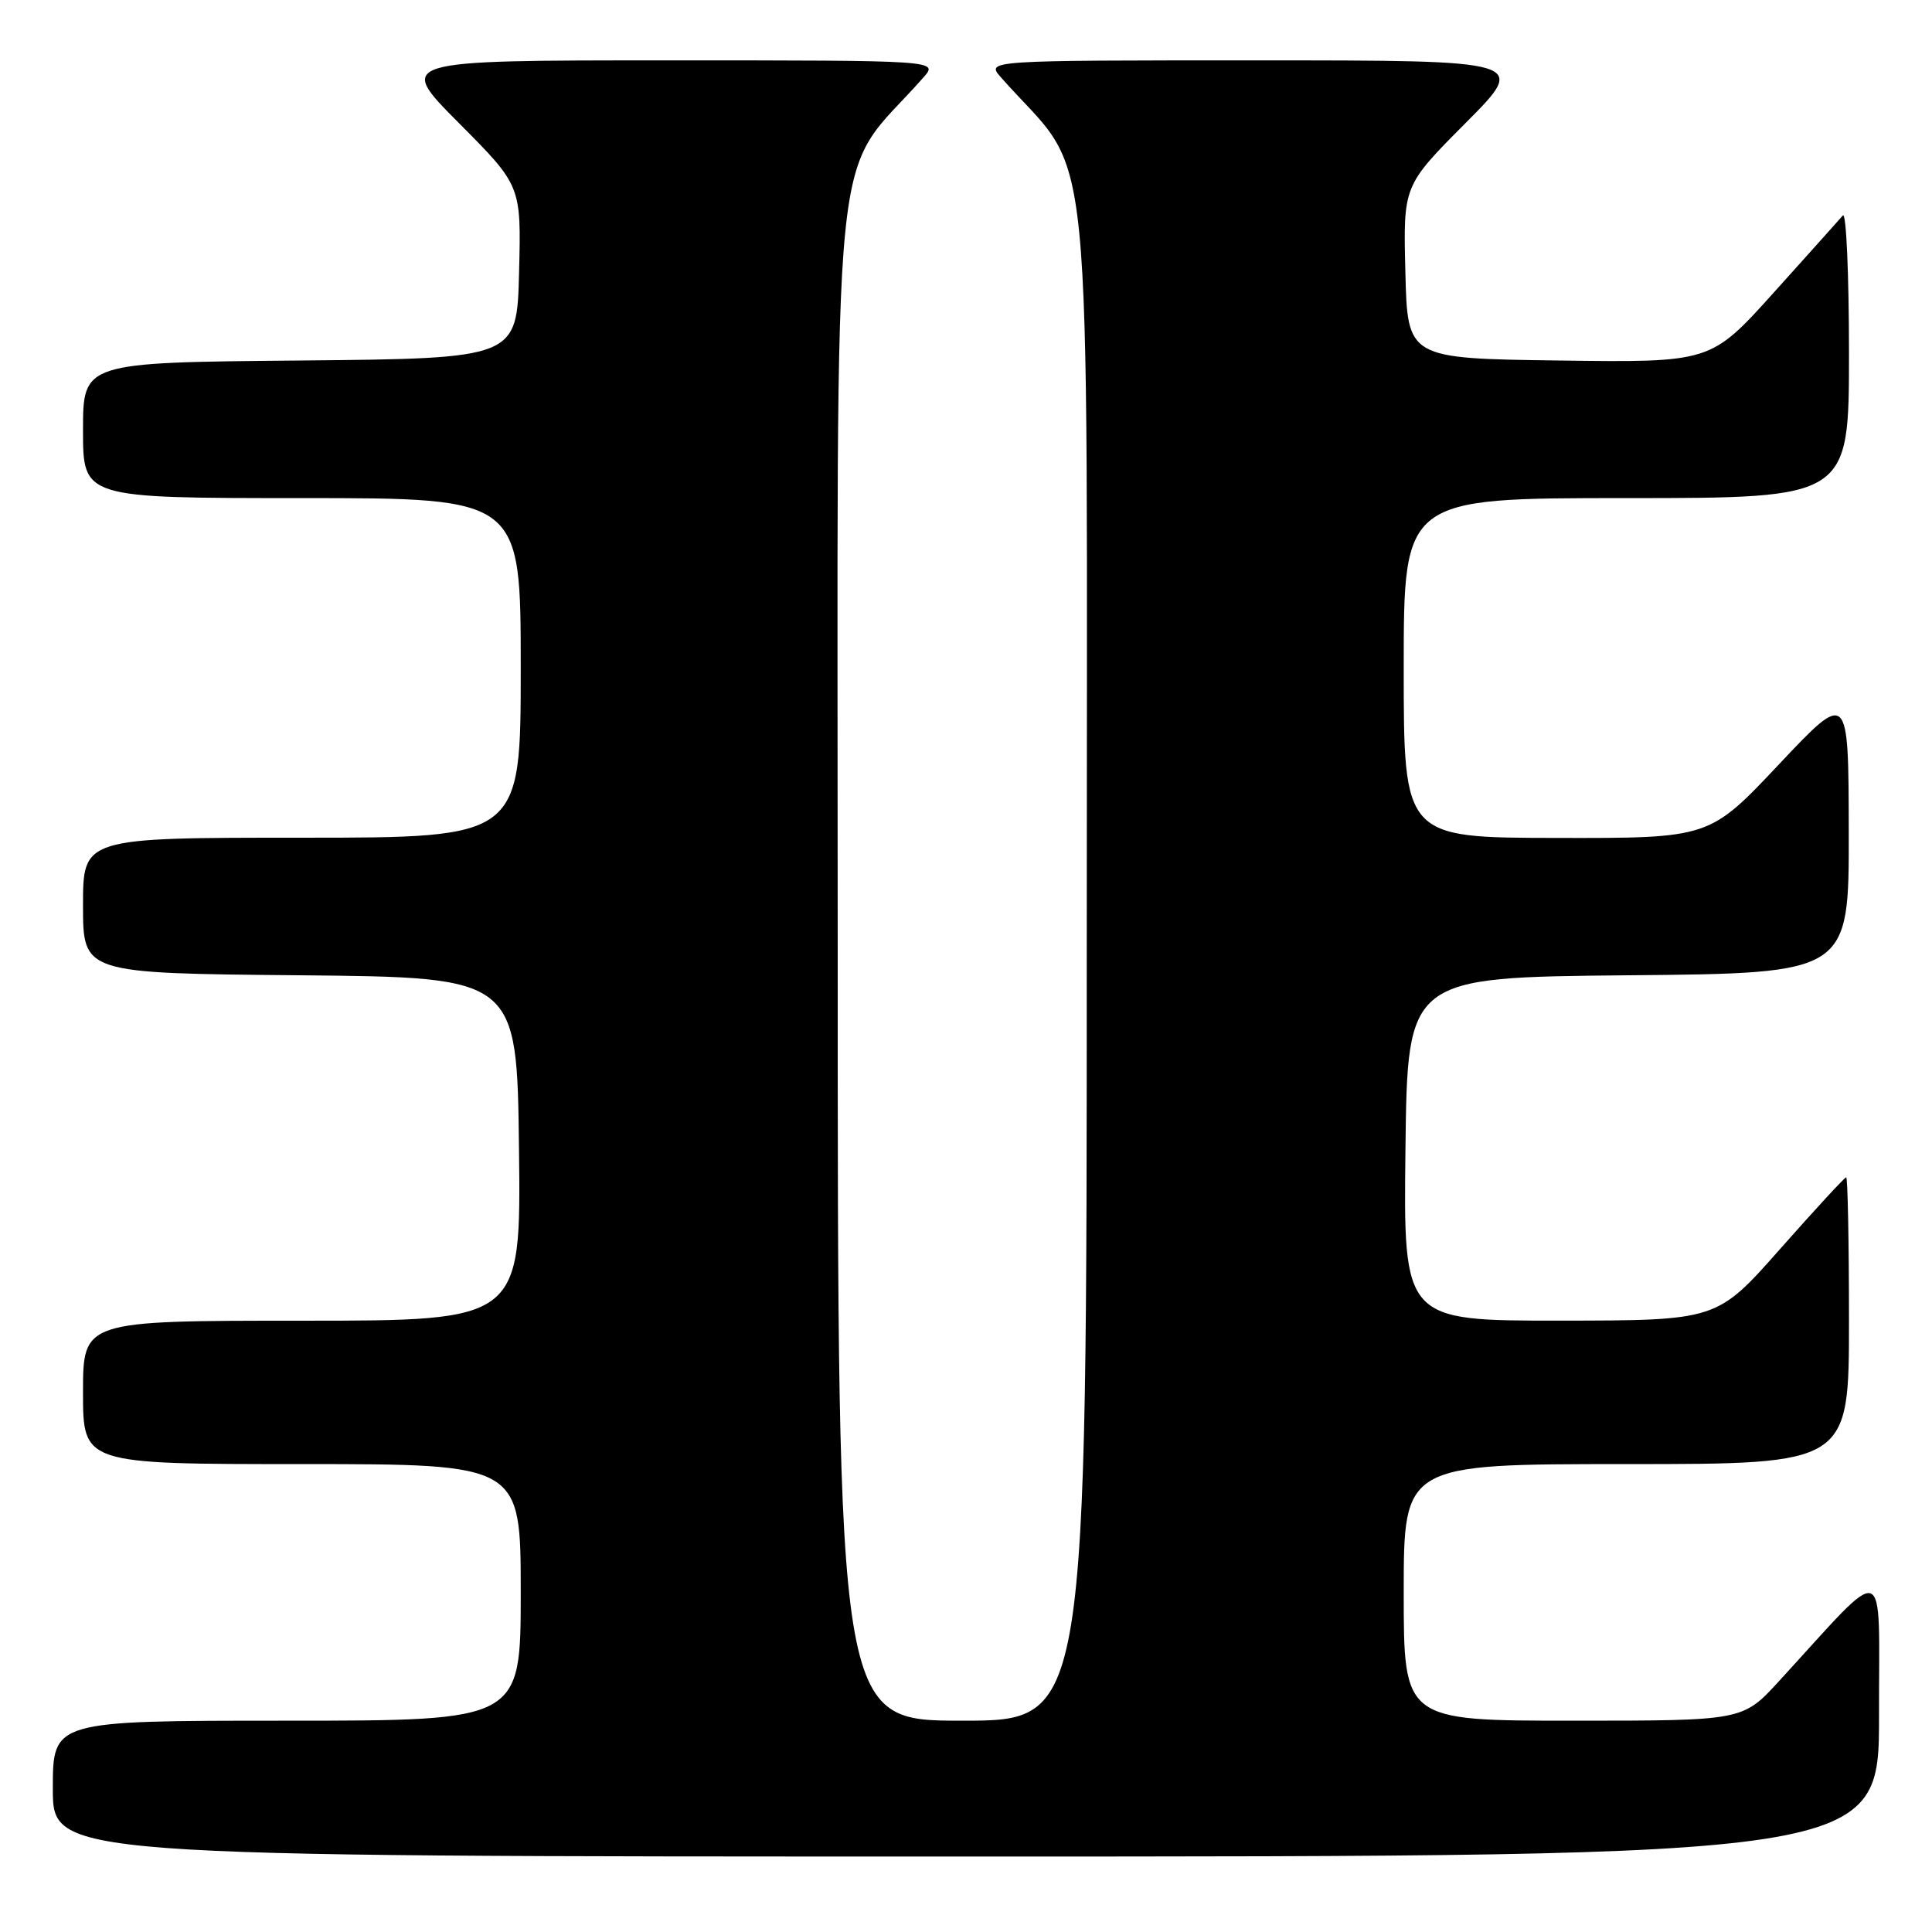 <?xml version="1.0" encoding="UTF-8" standalone="no"?>
<!DOCTYPE svg PUBLIC "-//W3C//DTD SVG 1.1//EN" "http://www.w3.org/Graphics/SVG/1.1/DTD/svg11.dtd" >
<svg xmlns="http://www.w3.org/2000/svg" xmlns:xlink="http://www.w3.org/1999/xlink" version="1.1" viewBox="0 0 256 256">
 <g >
 <path fill="currentColor"
d=" M 248.98 227.25 C 248.95 206.26 250.41 206.75 235.71 222.78 C 230.92 228.00 230.92 228.00 208.46 228.00 C 186.00 228.00 186.00 228.00 186.00 211.00 C 186.00 194.00 186.00 194.00 215.50 194.00 C 245.00 194.00 245.00 194.00 245.00 175.00 C 245.00 164.55 244.83 156.00 244.63 156.00 C 244.43 156.00 240.49 160.27 235.88 165.49 C 227.50 174.97 227.50 174.97 206.73 174.99 C 185.96 175.00 185.96 175.00 186.23 152.25 C 186.50 129.50 186.50 129.50 215.75 129.23 C 245.00 128.97 245.00 128.97 244.97 110.23 C 244.94 91.50 244.94 91.50 235.72 101.28 C 226.50 111.07 226.50 111.07 206.25 111.03 C 186.00 111.00 186.00 111.00 186.00 88.50 C 186.00 66.00 186.00 66.00 215.50 66.00 C 245.00 66.00 245.00 66.00 245.00 46.80 C 245.00 36.24 244.63 28.03 244.19 28.55 C 243.74 29.07 239.62 33.67 235.03 38.77 C 226.68 48.04 226.68 48.04 206.59 47.77 C 186.50 47.50 186.50 47.50 186.22 36.06 C 185.93 24.61 185.93 24.61 194.19 16.31 C 202.46 8.00 202.46 8.00 166.55 8.00 C 130.65 8.00 130.65 8.00 132.63 10.25 C 145.16 24.47 144.00 12.68 144.00 125.61 C 144.00 228.00 144.00 228.00 127.50 228.00 C 111.00 228.00 111.00 228.00 111.00 125.61 C 111.00 12.68 109.84 24.47 122.37 10.25 C 124.35 8.00 124.35 8.00 88.45 8.00 C 52.54 8.00 52.54 8.00 60.81 16.31 C 69.07 24.61 69.07 24.61 68.78 36.06 C 68.50 47.50 68.50 47.50 39.75 47.77 C 11.00 48.03 11.00 48.03 11.00 57.02 C 11.00 66.00 11.00 66.00 40.00 66.00 C 69.00 66.00 69.00 66.00 69.00 88.50 C 69.00 111.00 69.00 111.00 40.00 111.00 C 11.00 111.00 11.00 111.00 11.00 119.98 C 11.00 128.97 11.00 128.97 39.75 129.23 C 68.50 129.50 68.50 129.50 68.77 152.25 C 69.04 175.00 69.04 175.00 40.02 175.00 C 11.00 175.00 11.00 175.00 11.00 184.50 C 11.00 194.00 11.00 194.00 40.00 194.00 C 69.00 194.00 69.00 194.00 69.00 211.00 C 69.00 228.00 69.00 228.00 38.00 228.00 C 7.00 228.00 7.00 228.00 7.00 237.00 C 7.00 246.00 7.00 246.00 128.00 246.00 C 249.00 246.00 249.00 246.00 248.98 227.25 Z "/>
</g>
</svg>